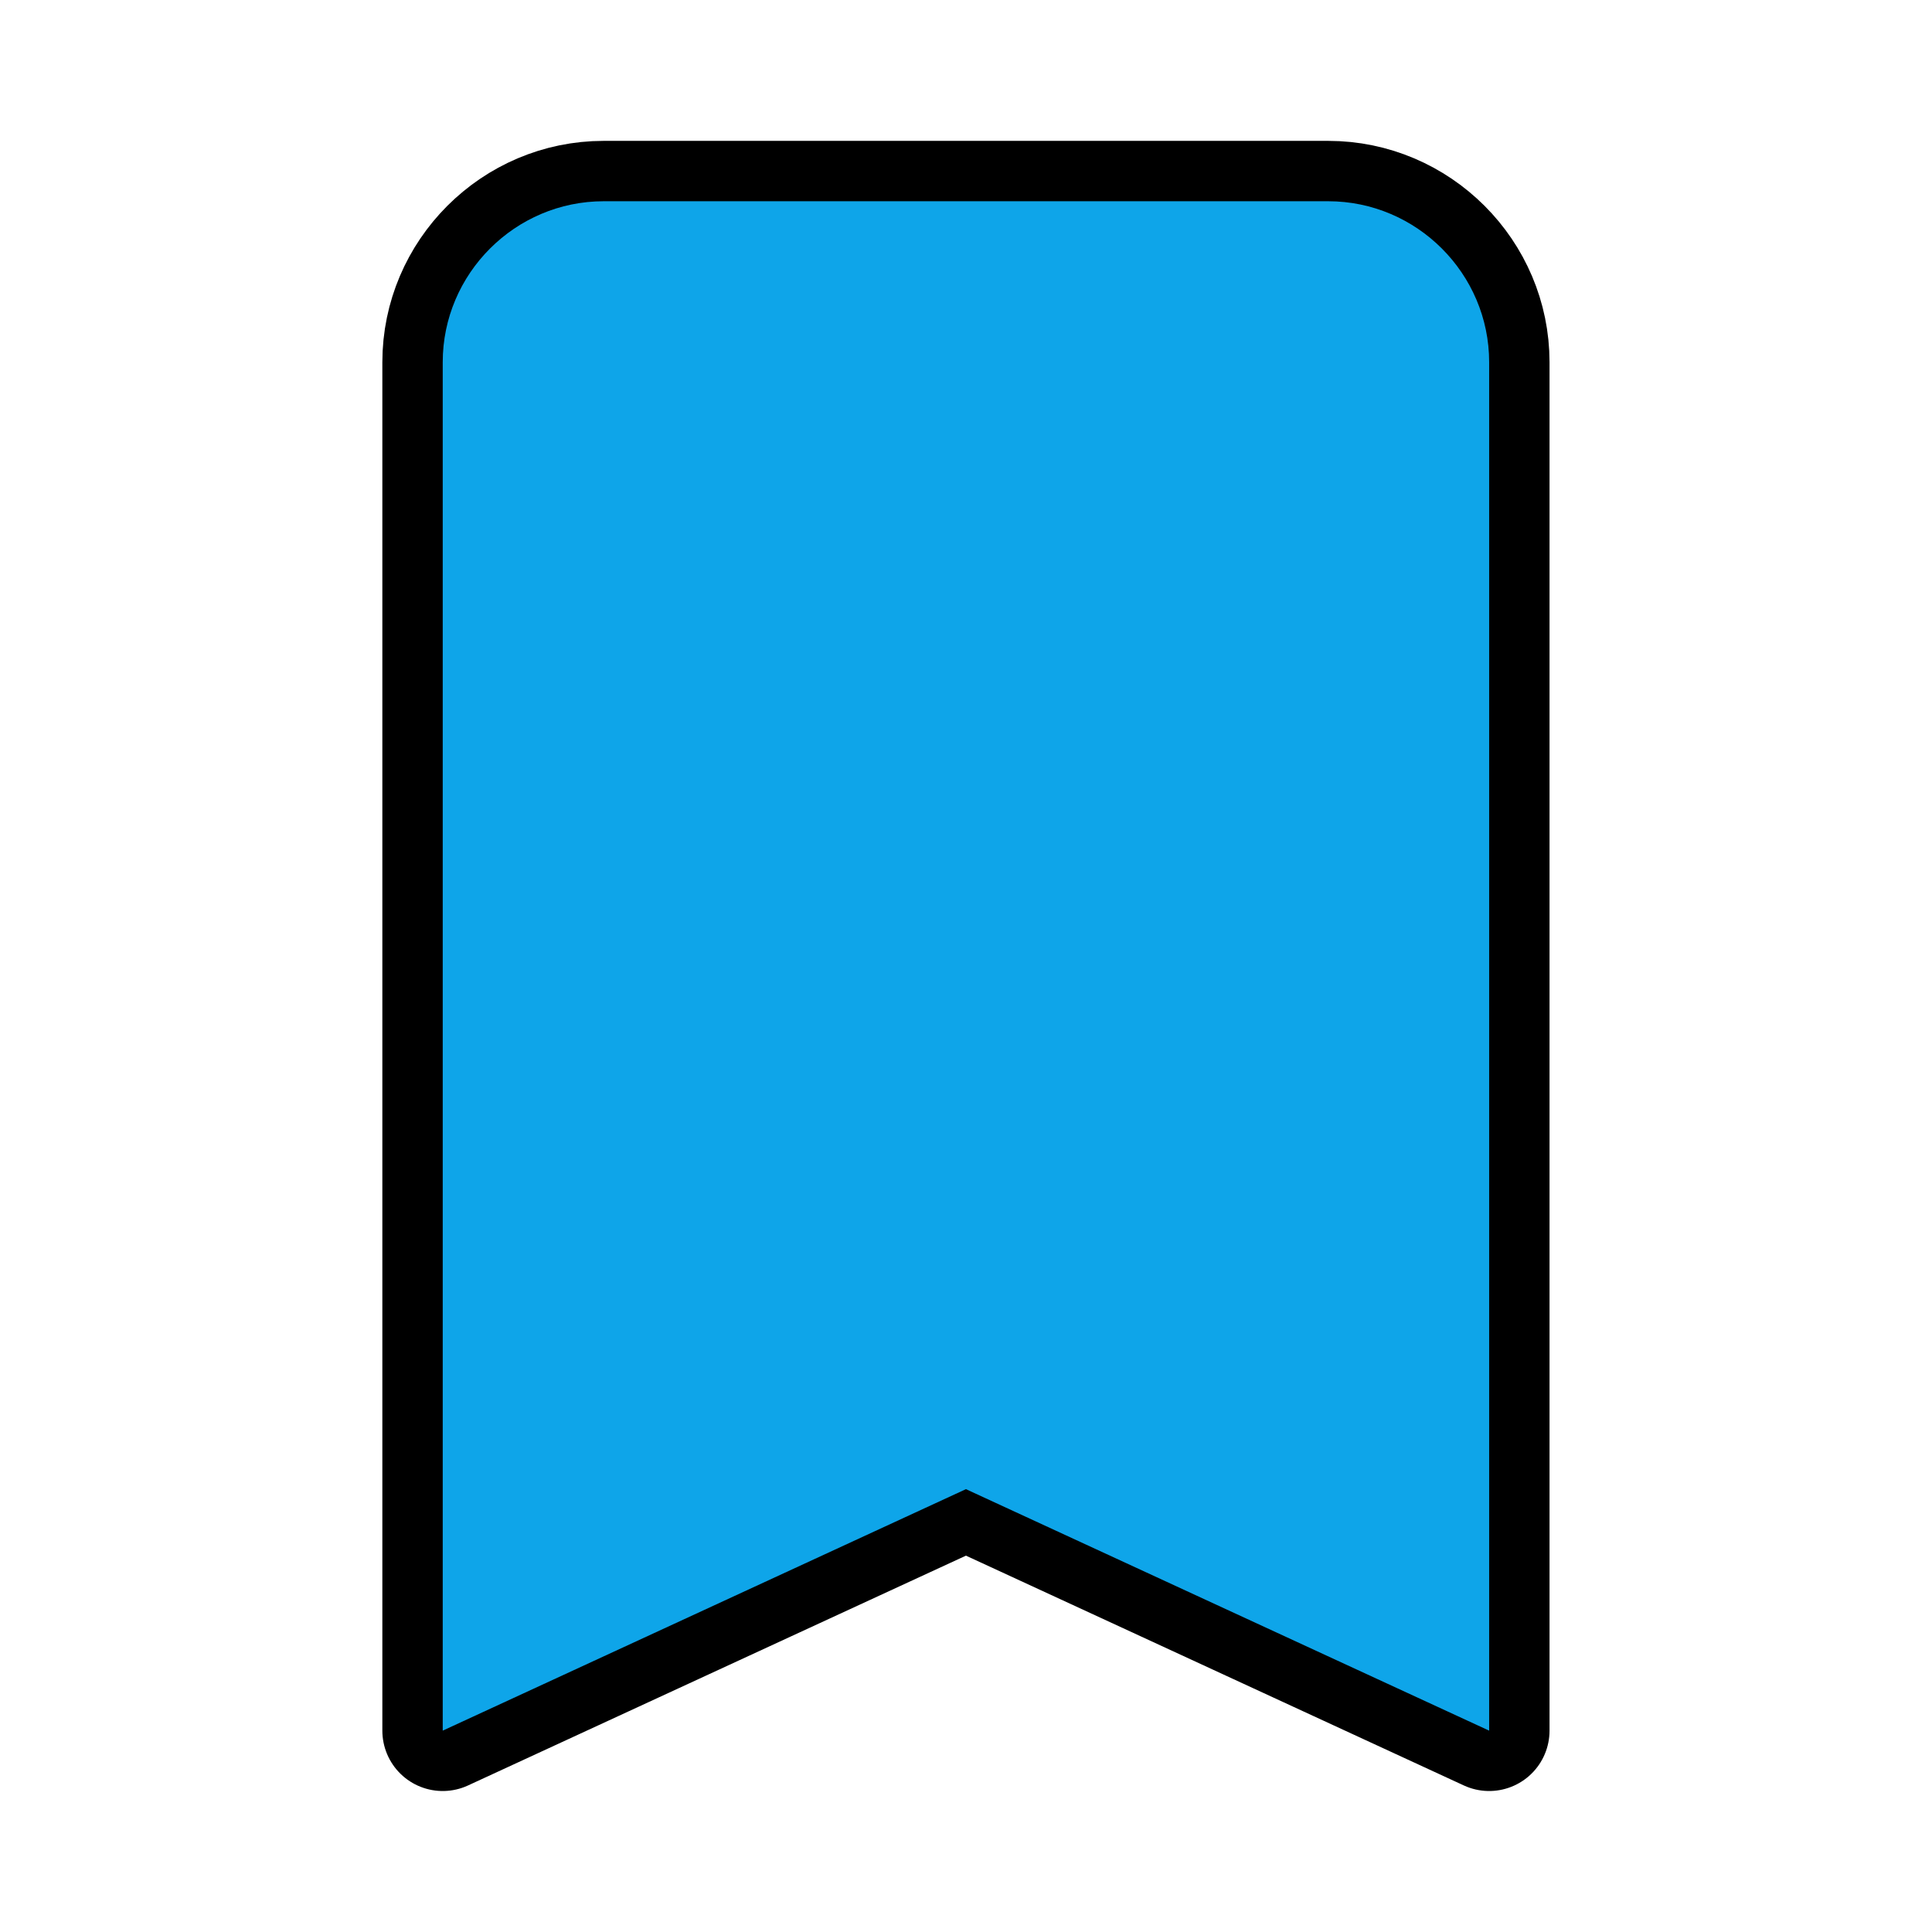 <svg xmlns="http://www.w3.org/2000/svg" xmlns:xlink="http://www.w3.org/1999/xlink" viewBox="0,0,256,256" width="512px" height="512px" fill-rule="nonzero"><g fill="none" fill-rule="nonzero" stroke="none" stroke-width="none" stroke-linecap="butt" stroke-linejoin="none" stroke-miterlimit="10" stroke-dasharray="" stroke-dashoffset="0" font-family="none" font-weight="none" font-size="none" text-anchor="none" style="mix-blend-mode: normal"><path transform="scale(5.333,5.333)" d="M37,43l-13,-6l-13,6v-34c0,-2.2 1.8,-4 4,-4h18c2.2,0 4,1.8 4,4z" id="strokeMainSVG" fill="#000000" stroke="#000000" stroke-width="3" stroke-linejoin="round"></path><g transform="scale(5.333,5.333)" fill="#0ea5e9" stroke="none" stroke-width="1" stroke-linejoin="miter"><path d="M37,43l-13,-6l-13,6v-34c0,-2.2 1.8,-4 4,-4h18c2.2,0 4,1.8 4,4z"></path></g></g></svg>